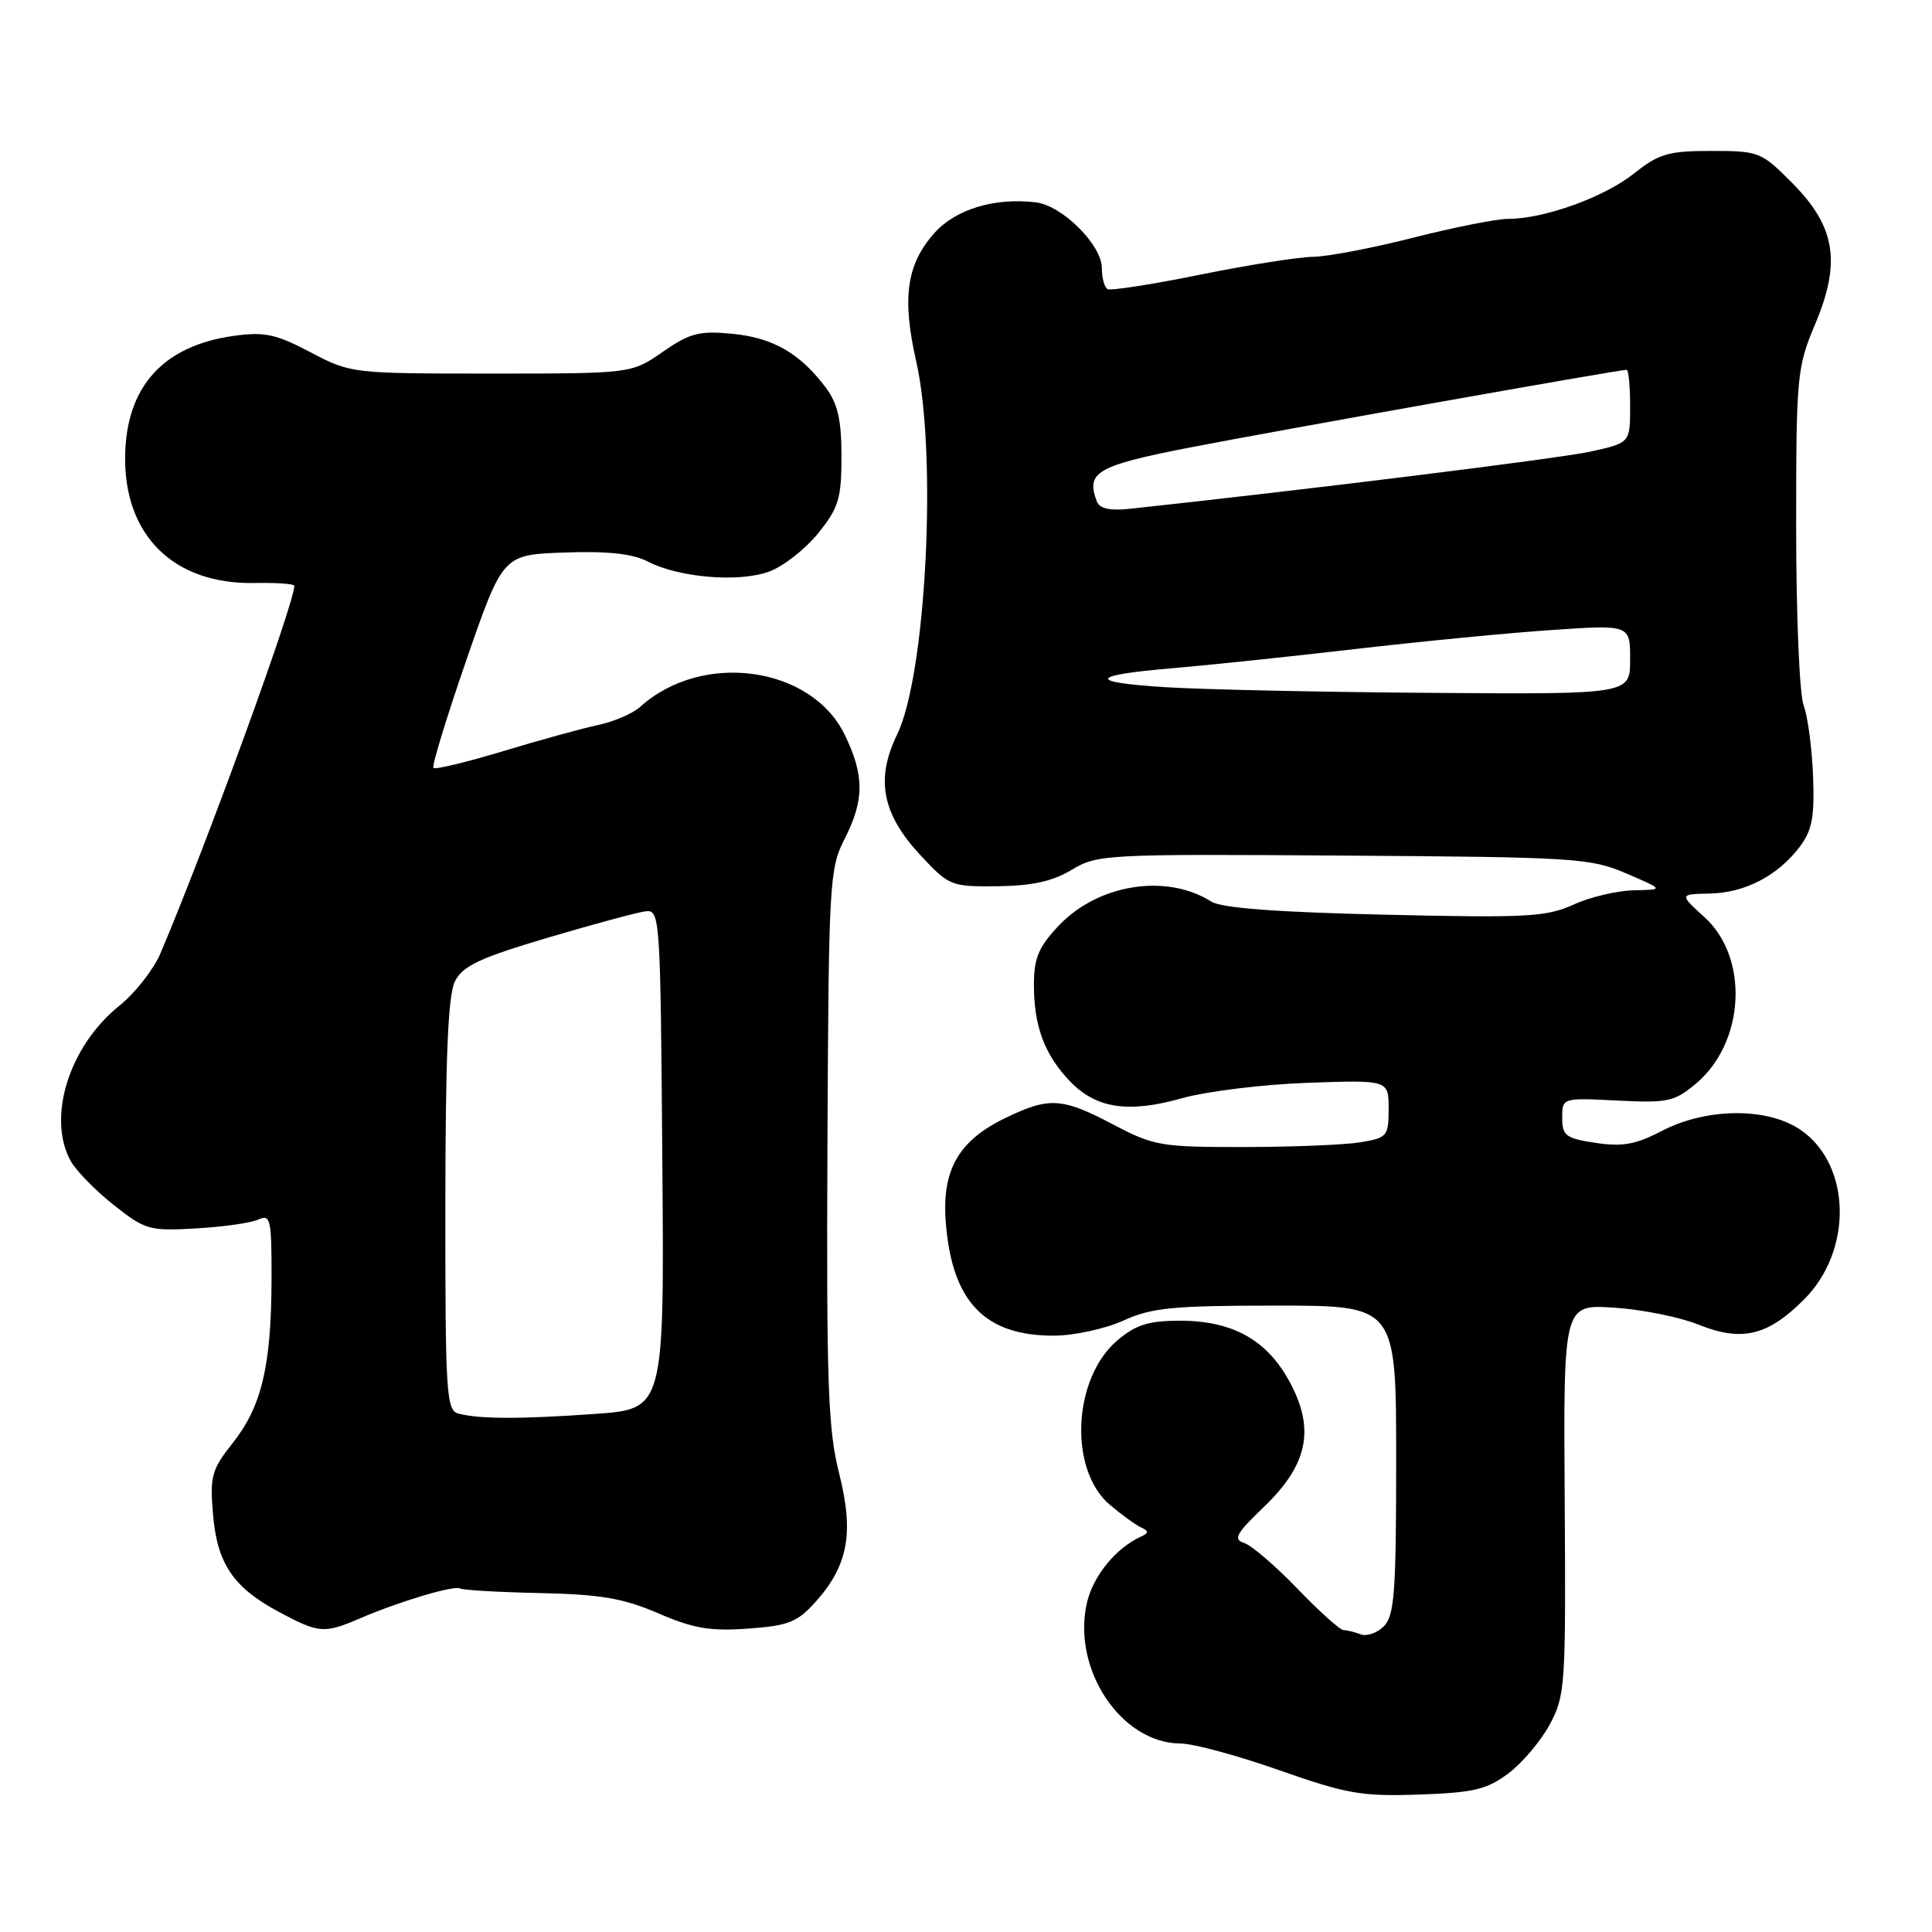 <?xml version="1.0" encoding="UTF-8" standalone="no"?>
<!DOCTYPE svg PUBLIC "-//W3C//DTD SVG 1.1//EN" "http://www.w3.org/Graphics/SVG/1.1/DTD/svg11.dtd" >
<svg xmlns="http://www.w3.org/2000/svg" xmlns:xlink="http://www.w3.org/1999/xlink" version="1.1" viewBox="0 0 256 256">
 <g >
 <path fill="currentColor"
d=" M 199.85 235.00 C 201.69 233.62 204.17 230.70 205.35 228.50 C 207.41 224.68 207.49 223.37 207.33 198.67 C 207.16 172.84 207.16 172.84 213.83 173.27 C 217.50 173.50 222.54 174.51 225.03 175.51 C 230.81 177.83 234.22 177.02 239.05 172.18 C 245.48 165.76 245.32 154.50 238.74 149.82 C 234.39 146.71 226.18 146.73 220.19 149.86 C 216.75 151.65 214.98 151.97 211.44 151.44 C 207.47 150.84 207.00 150.49 207.00 148.12 C 207.00 145.46 207.00 145.46 214.31 145.83 C 221.01 146.17 221.87 145.98 224.74 143.57 C 231.22 138.11 231.79 126.92 225.85 121.53 C 222.50 118.48 222.50 118.48 226.58 118.40 C 231.24 118.30 235.60 116.02 238.50 112.17 C 240.12 110.01 240.45 108.22 240.24 102.78 C 240.09 99.08 239.53 94.89 238.99 93.46 C 238.44 92.04 238.00 81.44 238.00 69.90 C 238.00 49.77 238.10 48.70 240.51 42.97 C 243.98 34.74 243.22 30.03 237.48 24.25 C 233.38 20.12 233.08 20.00 226.77 20.00 C 221.06 20.00 219.82 20.36 216.50 23.00 C 212.54 26.14 204.61 29.00 199.85 29.00 C 198.31 29.00 192.66 30.12 187.28 31.49 C 181.90 32.86 175.93 34.00 174.00 34.03 C 172.07 34.05 165.32 35.12 159.00 36.40 C 152.68 37.69 147.16 38.54 146.75 38.31 C 146.34 38.07 146.00 36.82 146.00 35.52 C 146.00 32.45 140.74 27.22 137.24 26.81 C 131.79 26.16 126.64 27.72 123.83 30.86 C 120.12 35.01 119.49 39.46 121.40 47.87 C 124.21 60.22 122.72 89.40 118.88 97.31 C 115.98 103.27 116.88 107.87 122.00 113.36 C 125.76 117.39 126.03 117.50 132.18 117.43 C 136.75 117.38 139.47 116.78 142.00 115.26 C 145.39 113.21 146.50 113.15 178.00 113.37 C 208.78 113.57 210.76 113.70 215.50 115.74 C 220.50 117.89 220.50 117.89 216.50 117.97 C 214.30 118.01 210.70 118.86 208.49 119.87 C 204.90 121.50 202.30 121.64 183.49 121.20 C 169.08 120.87 161.87 120.32 160.50 119.46 C 154.54 115.70 145.49 117.14 140.27 122.67 C 137.61 125.50 137.00 126.95 137.00 130.51 C 137.00 135.98 138.40 139.73 141.74 143.24 C 145.22 146.88 149.47 147.54 156.62 145.52 C 159.86 144.61 167.34 143.69 173.25 143.48 C 184.00 143.10 184.00 143.10 184.00 146.92 C 184.00 150.56 183.82 150.77 180.25 151.36 C 178.19 151.70 171.26 151.98 164.85 151.99 C 153.83 152.00 152.90 151.84 147.50 149.00 C 140.71 145.43 139.02 145.33 133.22 148.14 C 126.96 151.17 124.76 155.06 125.33 162.09 C 126.18 172.53 130.51 177.02 139.70 176.98 C 142.34 176.97 146.46 176.07 148.86 174.98 C 152.62 173.27 155.41 173.00 169.11 173.00 C 185.00 173.00 185.00 173.00 185.00 193.43 C 185.00 210.97 184.77 214.09 183.37 215.49 C 182.48 216.38 181.09 216.86 180.29 216.56 C 179.49 216.25 178.47 216.00 178.02 216.00 C 177.57 216.00 174.83 213.53 171.92 210.51 C 169.01 207.49 165.83 204.76 164.85 204.45 C 163.37 203.98 163.78 203.21 167.45 199.70 C 173.30 194.08 174.28 189.40 170.90 183.13 C 167.90 177.55 163.33 175.00 156.34 175.00 C 152.23 175.00 150.52 175.53 148.10 177.57 C 142.13 182.59 141.57 194.77 147.08 199.41 C 148.64 200.73 150.51 202.08 151.21 202.40 C 152.25 202.89 152.25 203.12 151.18 203.61 C 147.82 205.15 144.82 208.85 144.01 212.43 C 142.04 221.19 148.55 230.97 156.40 231.02 C 158.10 231.03 164.00 232.62 169.50 234.56 C 178.42 237.70 180.42 238.05 188.00 237.79 C 195.24 237.54 197.00 237.13 199.85 235.00 Z  M 47.78 214.41 C 53.04 212.16 60.23 210.02 60.97 210.48 C 61.32 210.70 66.08 210.97 71.55 211.09 C 79.60 211.26 82.59 211.78 87.22 213.77 C 91.87 215.78 94.10 216.16 99.12 215.80 C 104.49 215.41 105.66 214.95 108.09 212.23 C 112.40 207.40 113.18 203.09 111.18 195.19 C 109.72 189.43 109.50 183.39 109.64 151.90 C 109.80 116.88 109.90 115.12 111.90 111.19 C 114.54 106.02 114.55 102.76 111.94 97.38 C 107.51 88.23 93.01 86.25 84.82 93.67 C 83.85 94.54 81.36 95.62 79.28 96.06 C 77.20 96.50 71.53 98.06 66.68 99.53 C 61.82 100.99 57.66 102.00 57.43 101.76 C 57.19 101.52 59.17 95.07 61.81 87.42 C 66.63 73.50 66.63 73.50 74.79 73.21 C 80.53 73.01 83.80 73.36 85.82 74.40 C 89.95 76.54 97.90 77.21 101.91 75.74 C 103.78 75.06 106.70 72.77 108.41 70.66 C 111.13 67.27 111.50 66.07 111.50 60.48 C 111.50 55.64 111.01 53.49 109.44 51.39 C 106.04 46.83 102.43 44.75 97.06 44.23 C 92.65 43.81 91.43 44.12 87.82 46.62 C 83.67 49.50 83.67 49.50 65.09 49.50 C 46.62 49.50 46.47 49.48 41.13 46.67 C 36.57 44.27 35.04 43.94 31.02 44.50 C 21.61 45.79 16.69 51.25 16.58 60.50 C 16.46 71.01 23.07 77.46 33.75 77.25 C 36.64 77.20 39.00 77.36 39.00 77.62 C 39.00 79.98 27.16 112.47 21.24 126.37 C 20.33 128.49 17.89 131.60 15.81 133.27 C 9.15 138.62 6.19 148.10 9.37 153.84 C 10.08 155.13 12.65 157.75 15.07 159.67 C 19.24 162.97 19.80 163.13 25.98 162.77 C 29.57 162.57 33.29 162.04 34.25 161.59 C 35.85 160.86 36.00 161.56 35.98 169.64 C 35.94 181.01 34.67 186.37 30.84 191.20 C 28.05 194.72 27.80 195.61 28.22 200.59 C 28.76 207.19 30.89 210.34 36.98 213.60 C 42.29 216.44 42.93 216.49 47.78 214.41 Z  M 154.50 91.06 C 143.94 90.40 144.31 89.47 155.50 88.53 C 159.90 88.16 170.70 87.03 179.50 86.01 C 188.30 84.99 200.11 83.84 205.75 83.47 C 216.00 82.78 216.00 82.78 216.00 87.39 C 216.00 92.00 216.00 92.00 189.75 91.81 C 175.31 91.71 159.45 91.37 154.50 91.06 Z  M 145.35 66.47 C 143.85 62.57 145.29 61.72 157.50 59.33 C 168.46 57.19 214.46 49.00 215.54 49.00 C 215.79 49.00 216.00 51.18 216.00 53.84 C 216.00 58.68 216.00 58.68 210.75 59.84 C 206.59 60.75 173.54 64.85 149.69 67.42 C 147.09 67.70 145.70 67.39 145.35 66.47 Z  M 60.75 187.31 C 59.14 186.89 59.00 184.73 59.01 159.68 C 59.03 139.88 59.37 131.83 60.29 130.02 C 61.31 127.99 63.56 126.93 72.52 124.27 C 78.56 122.48 84.40 120.90 85.50 120.76 C 87.46 120.51 87.51 121.16 87.76 153.60 C 88.03 186.70 88.03 186.70 78.86 187.35 C 69.00 188.05 63.53 188.04 60.75 187.31 Z "/>
</g>
</svg>